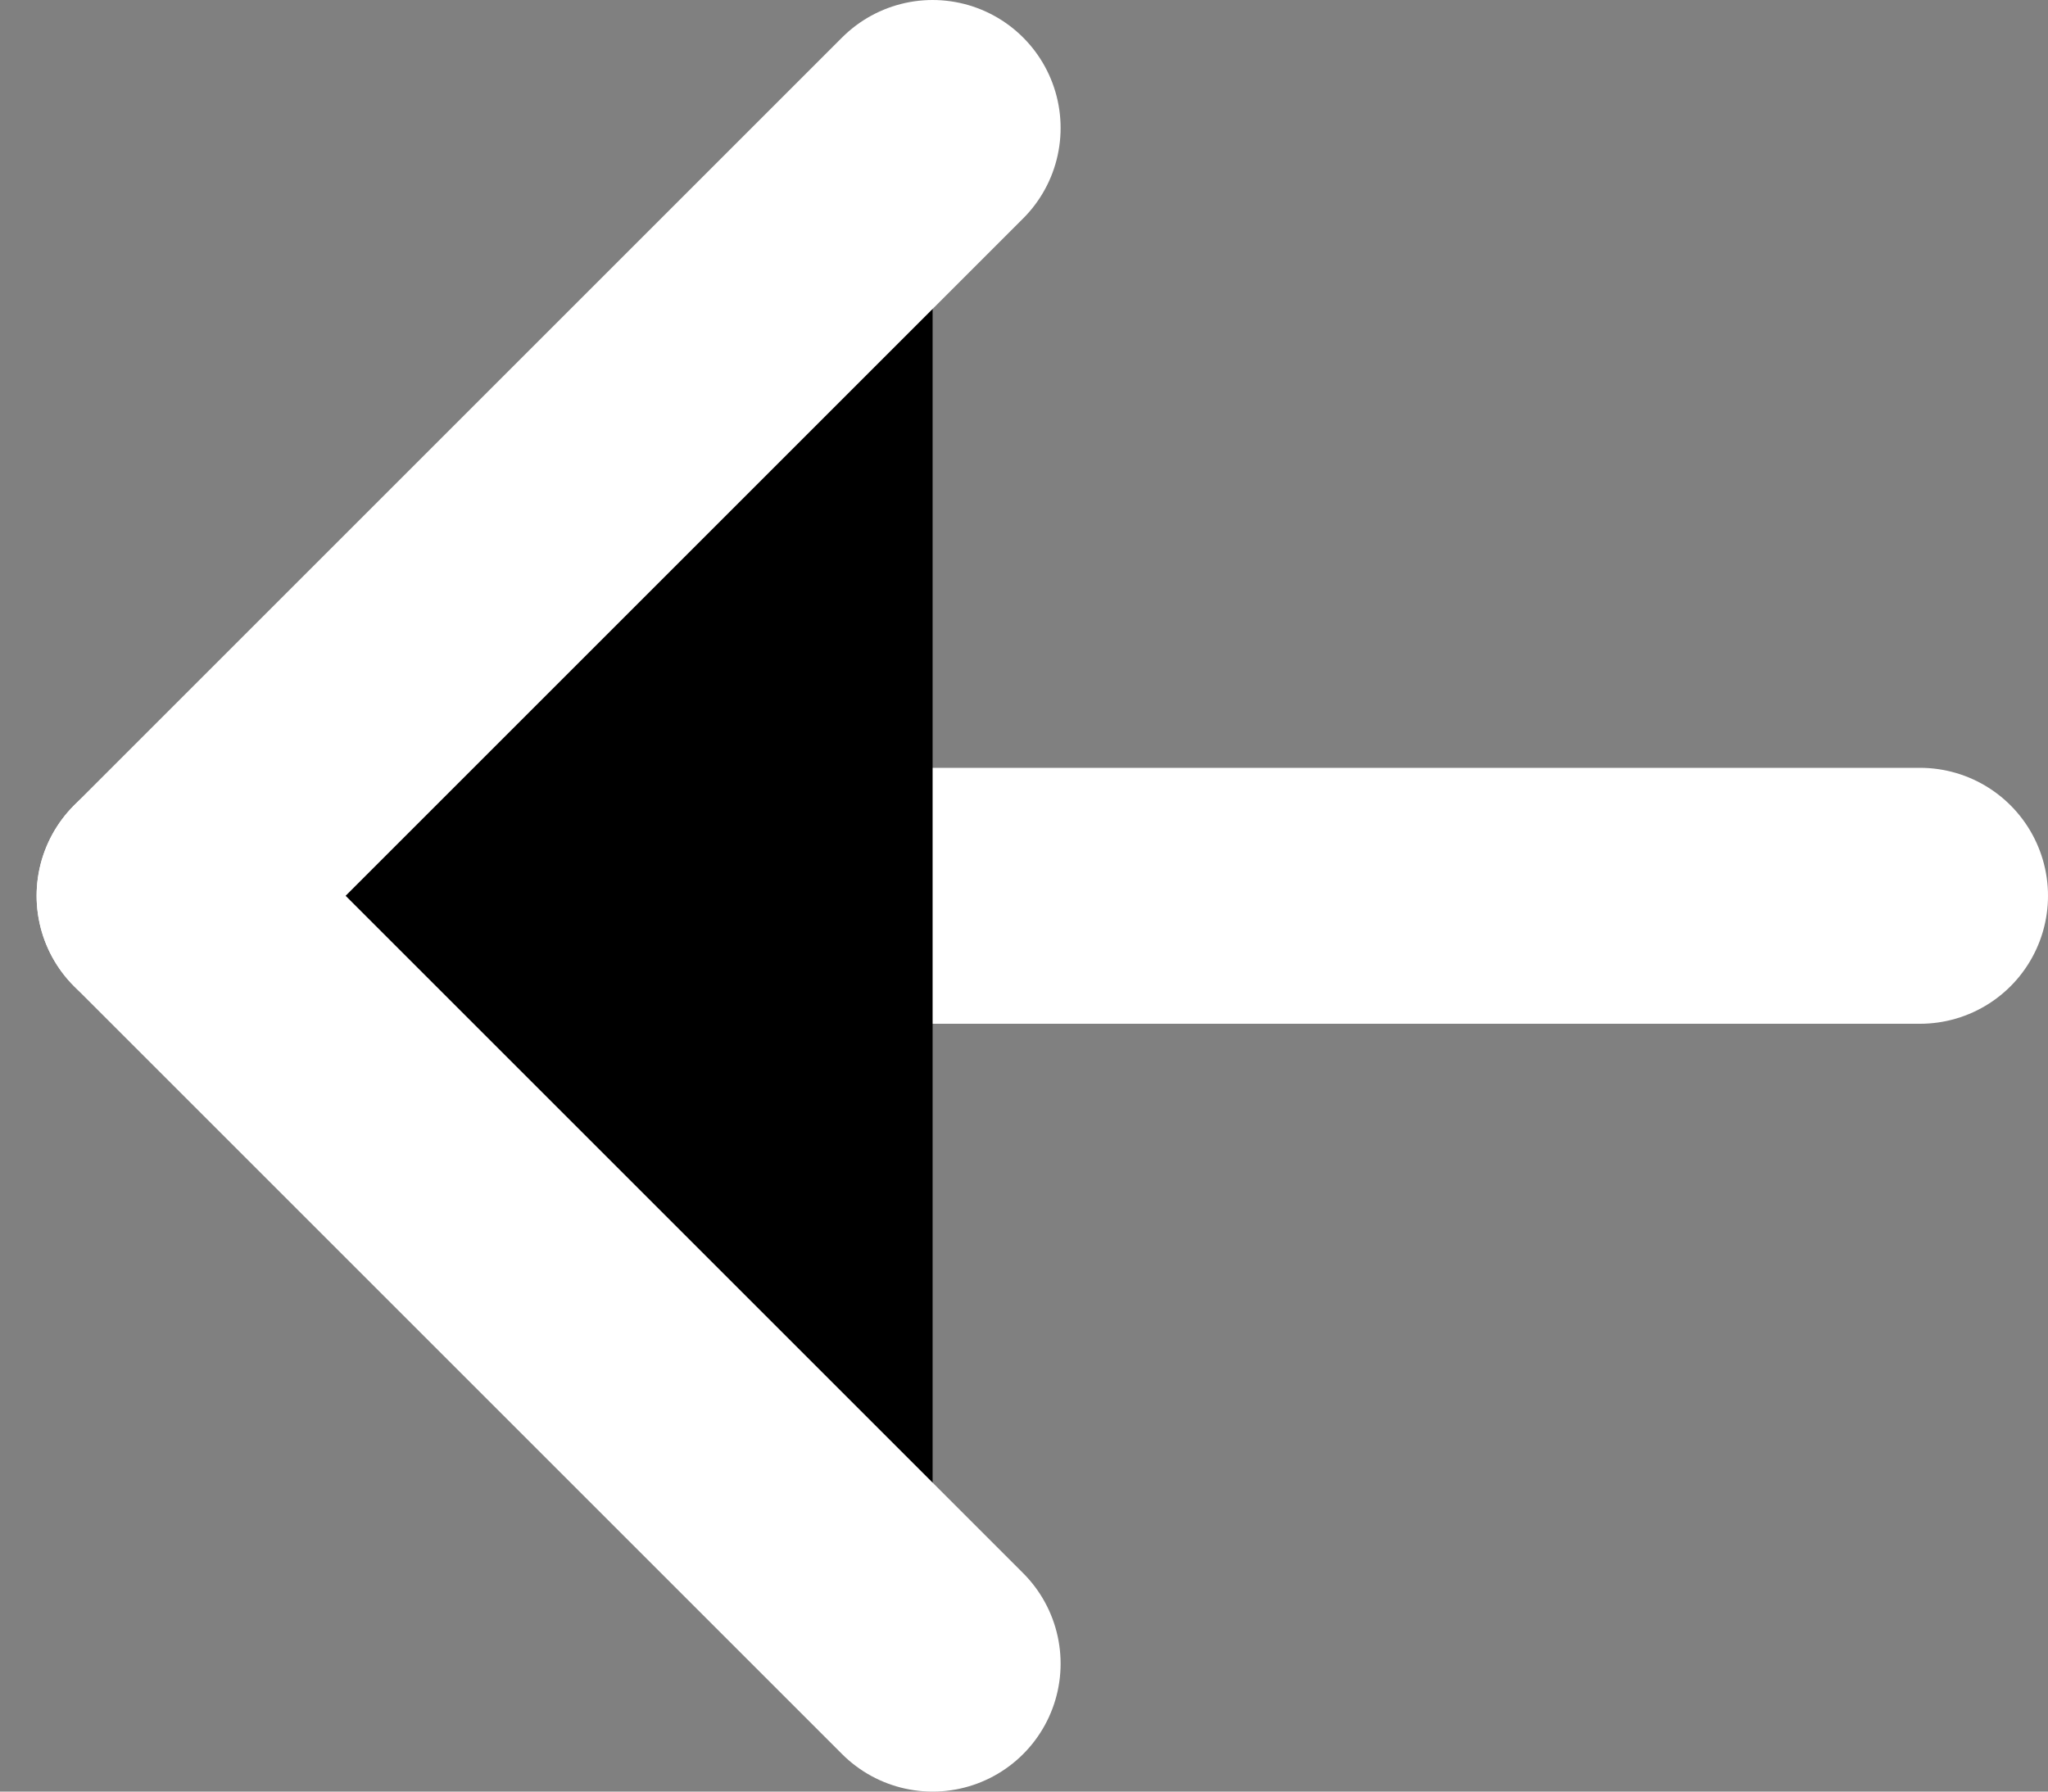 <svg xmlns="http://www.w3.org/2000/svg" viewBox="0 0 16 14" height="14" width="16"><rect x="0" y="0" width="16" height="14" fill="#808080" stroke="none"/><g transform="matrix(-1 0 0 -1 16 14)"><path d="M1 7H14.714" stroke="white" stroke-width="2" stroke-linecap="round" stroke-linejoin="round"/><path d="M8.714 1L14.714 7L8.714 13" stroke="white" stroke-width="2" stroke-linecap="round" stroke-linejoin="round"/></g></svg>